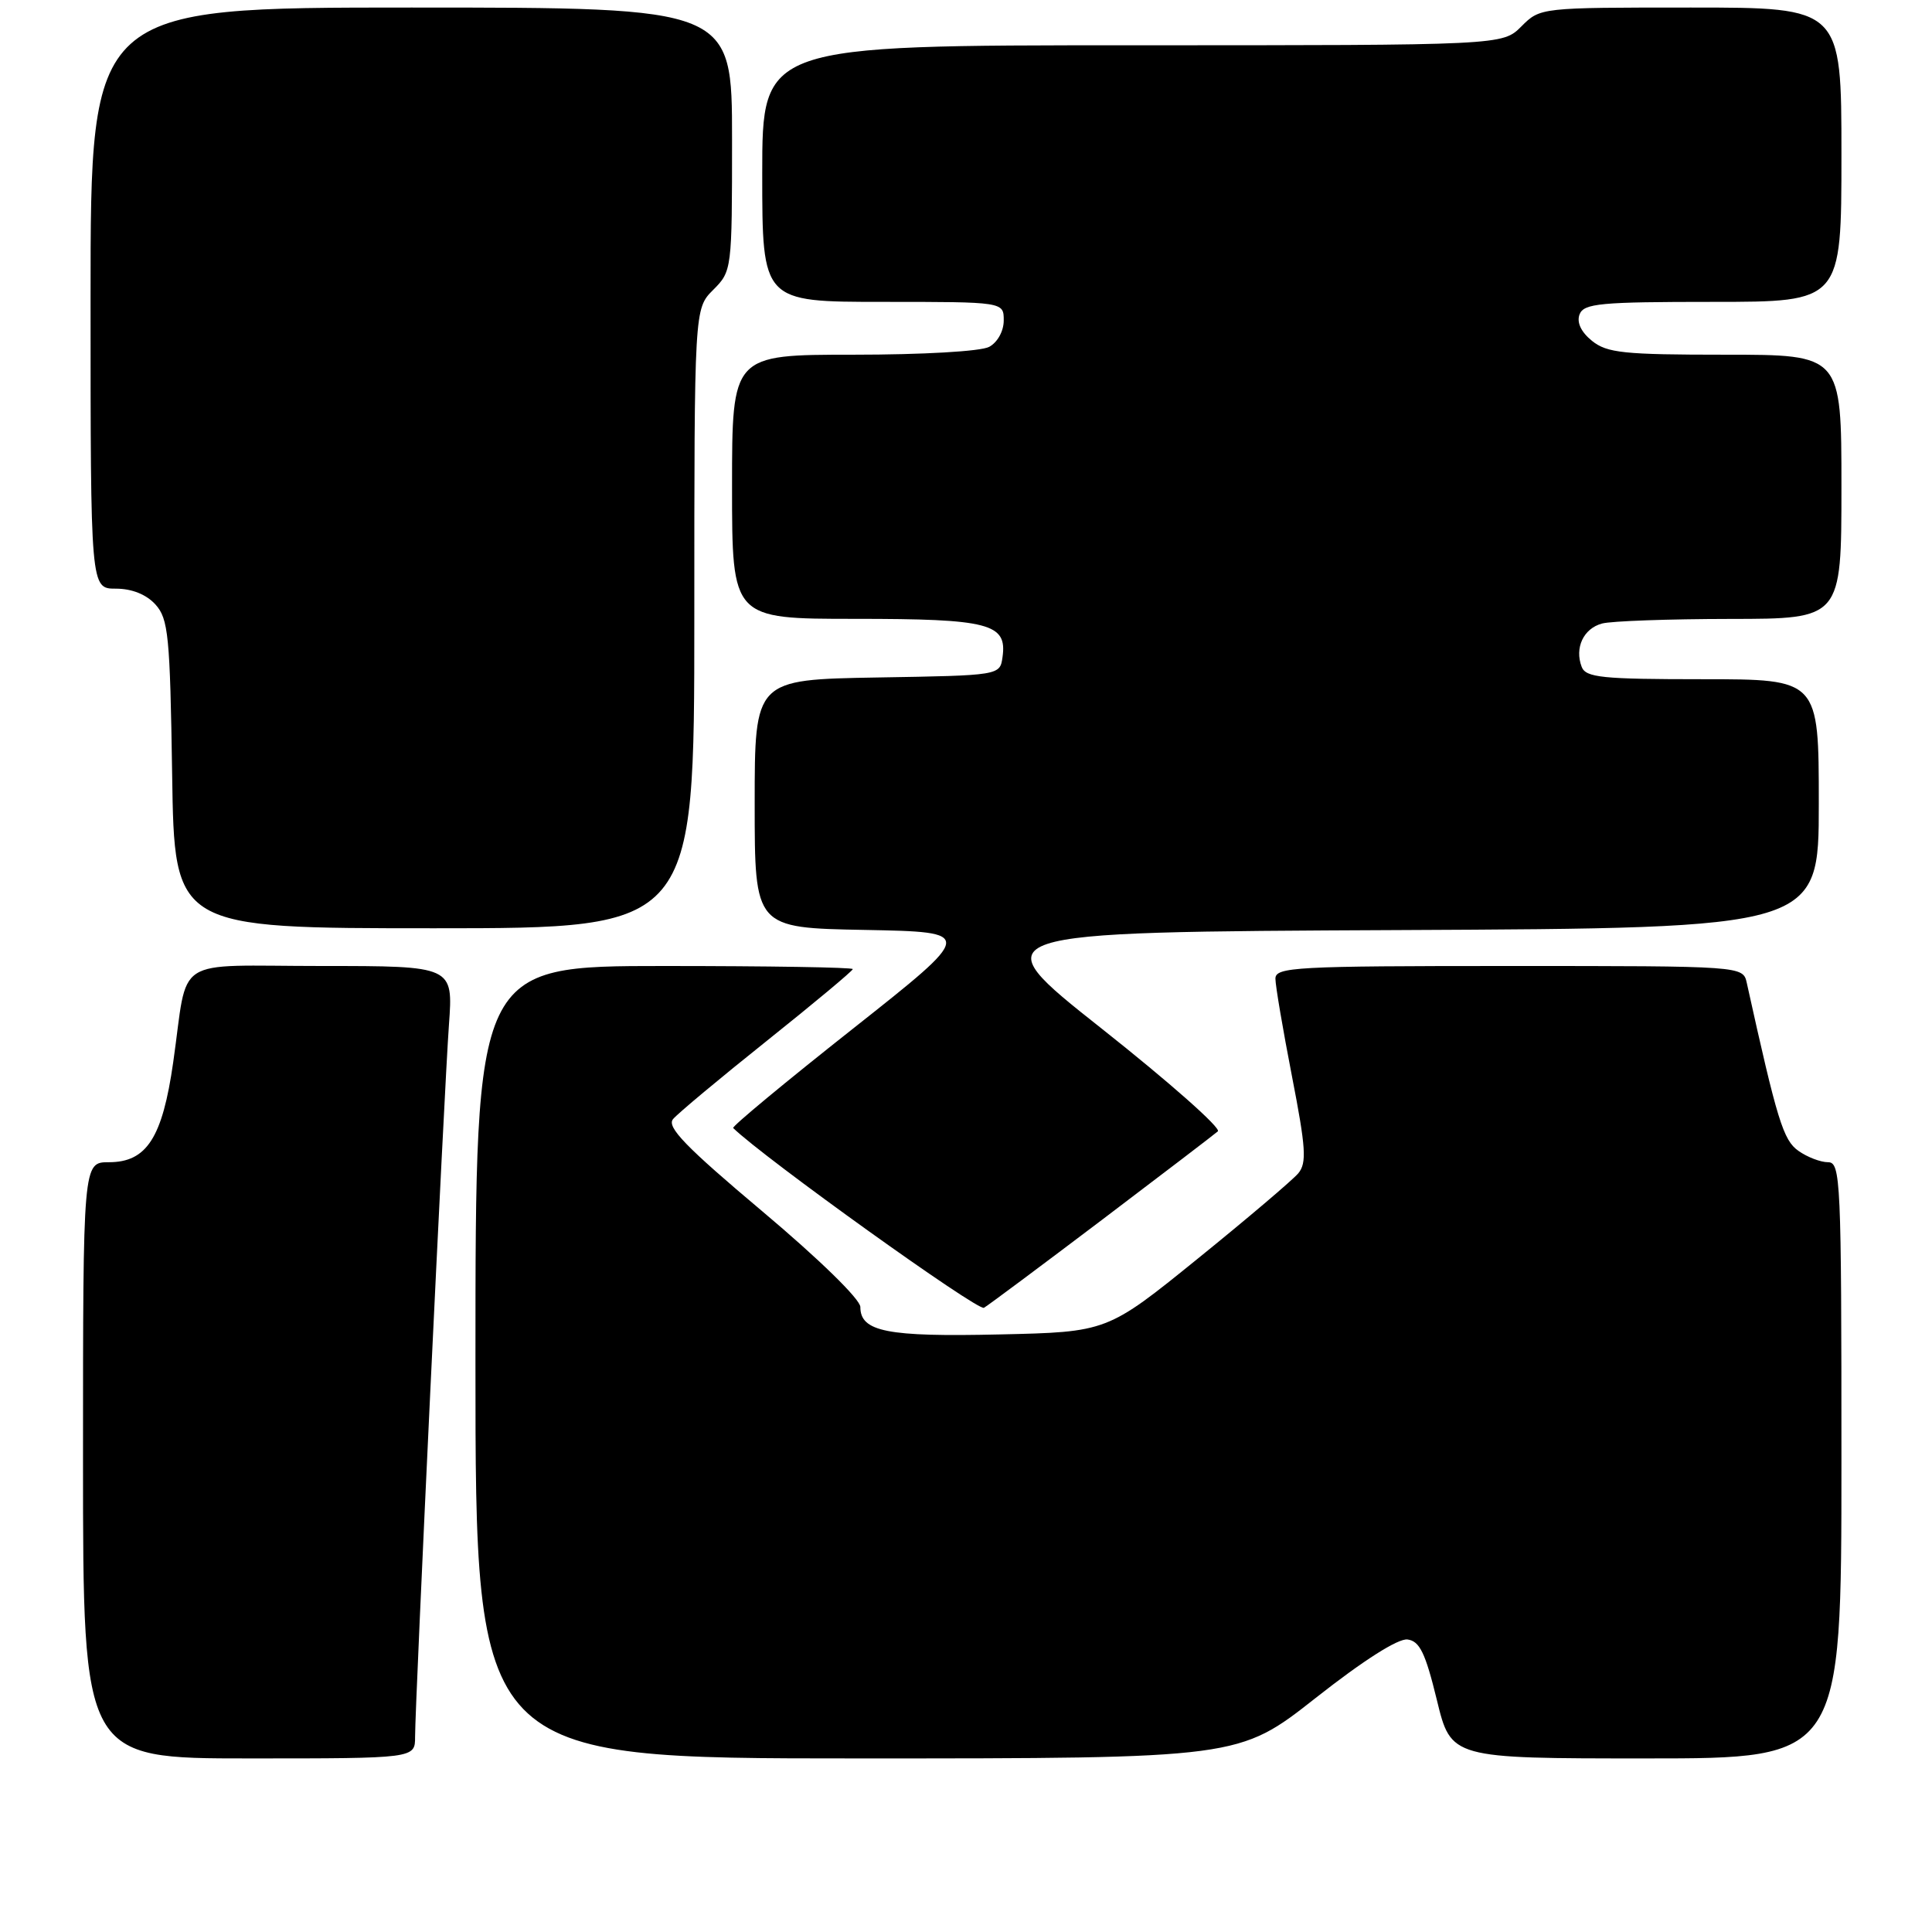 <?xml version="1.0" encoding="UTF-8" standalone="no"?>
<!DOCTYPE svg PUBLIC "-//W3C//DTD SVG 1.1//EN" "http://www.w3.org/Graphics/SVG/1.1/DTD/svg11.dtd" >
<svg xmlns="http://www.w3.org/2000/svg" xmlns:xlink="http://www.w3.org/1999/xlink" version="1.1" viewBox="0 0 256 256">
 <g >
 <path fill="currentColor"
d=" M 55.00 230.14 C 55.00 225.68 58.86 144.43 59.49 135.75 C 60.05 128.00 60.05 128.00 42.63 128.00 C 22.57 128.00 25.01 126.42 22.95 140.76 C 21.52 150.77 19.44 154.00 14.43 154.00 C 11.00 154.00 11.00 154.00 11.00 193.50 C 11.00 233.00 11.00 233.00 33.00 233.00 C 55.00 233.00 55.00 233.00 55.00 230.14 Z  M 174.33 224.99 C 180.65 220.01 185.26 217.08 186.50 217.24 C 188.11 217.45 188.87 219.01 190.39 225.25 C 192.27 233.00 192.27 233.00 218.14 233.00 C 244.00 233.00 244.00 233.00 244.00 193.50 C 244.00 156.31 243.90 154.00 242.22 154.00 C 241.24 154.00 239.48 153.33 238.31 152.50 C 236.29 151.09 235.49 148.48 231.46 130.25 C 230.96 128.00 230.96 128.00 199.98 128.00 C 171.63 128.00 169.00 128.14 169.00 129.68 C 169.00 130.61 169.99 136.42 171.19 142.60 C 173.04 152.11 173.17 154.09 172.03 155.47 C 171.28 156.36 165.28 161.46 158.68 166.80 C 146.70 176.50 146.70 176.50 132.42 176.82 C 117.56 177.16 114.00 176.46 114.00 173.18 C 114.00 172.17 108.54 166.84 101.04 160.53 C 90.85 151.96 88.31 149.33 89.18 148.29 C 89.78 147.56 95.39 142.88 101.64 137.89 C 107.89 132.90 113.00 128.63 113.00 128.41 C 113.00 128.18 101.75 128.00 88.00 128.00 C 63.00 128.00 63.00 128.00 63.00 180.50 C 63.00 233.00 63.00 233.00 113.58 233.00 C 164.15 233.00 164.15 233.00 174.33 224.99 Z  M 146.00 161.65 C 153.97 155.61 160.89 150.33 161.37 149.91 C 161.85 149.50 154.94 143.39 146.02 136.33 C 129.80 123.50 129.80 123.50 185.40 123.24 C 241.00 122.98 241.00 122.98 241.00 106.49 C 241.00 90.00 241.00 90.00 225.61 90.00 C 212.26 90.00 210.13 89.78 209.58 88.36 C 208.62 85.84 209.82 83.28 212.28 82.62 C 213.50 82.29 221.14 82.02 229.25 82.01 C 244.00 82.00 244.00 82.00 244.00 64.50 C 244.00 47.00 244.00 47.00 228.61 47.00 C 215.14 47.00 212.94 46.77 210.94 45.16 C 209.49 43.98 208.90 42.72 209.30 41.66 C 209.86 40.20 212.04 40.00 226.97 40.00 C 244.00 40.00 244.00 40.00 244.00 20.50 C 244.00 1.00 244.00 1.00 224.05 1.00 C 204.09 1.00 204.09 1.00 201.59 3.50 C 199.09 6.00 199.09 6.00 150.05 6.00 C 101.00 6.00 101.00 6.00 101.00 23.00 C 101.00 40.00 101.00 40.00 117.00 40.00 C 133.00 40.00 133.00 40.00 133.00 42.46 C 133.00 43.88 132.17 45.37 131.07 45.96 C 129.96 46.56 122.23 47.00 113.07 47.00 C 97.00 47.00 97.00 47.00 97.00 64.50 C 97.00 82.00 97.00 82.00 113.31 82.00 C 131.08 82.00 133.47 82.62 132.84 87.06 C 132.50 89.50 132.50 89.50 116.25 89.77 C 100.00 90.05 100.00 90.05 100.00 106.50 C 100.00 122.95 100.00 122.95 114.60 123.22 C 129.21 123.50 129.21 123.50 113.00 136.32 C 104.09 143.36 96.95 149.28 97.15 149.47 C 101.29 153.49 129.58 173.77 130.38 173.29 C 131.00 172.92 138.03 167.68 146.00 161.65 Z  M 92.00 81.95 C 92.00 40.91 92.00 40.91 94.50 38.41 C 96.98 35.93 97.00 35.74 97.00 18.45 C 97.00 1.00 97.00 1.00 54.50 1.00 C 12.00 1.00 12.00 1.00 12.00 39.50 C 12.00 78.00 12.00 78.00 15.35 78.00 C 17.47 78.00 19.38 78.76 20.60 80.10 C 22.31 82.00 22.53 84.20 22.81 102.60 C 23.11 123.00 23.11 123.00 57.56 123.00 C 92.00 123.00 92.00 123.00 92.00 81.95 Z "/>
</g>
</svg>